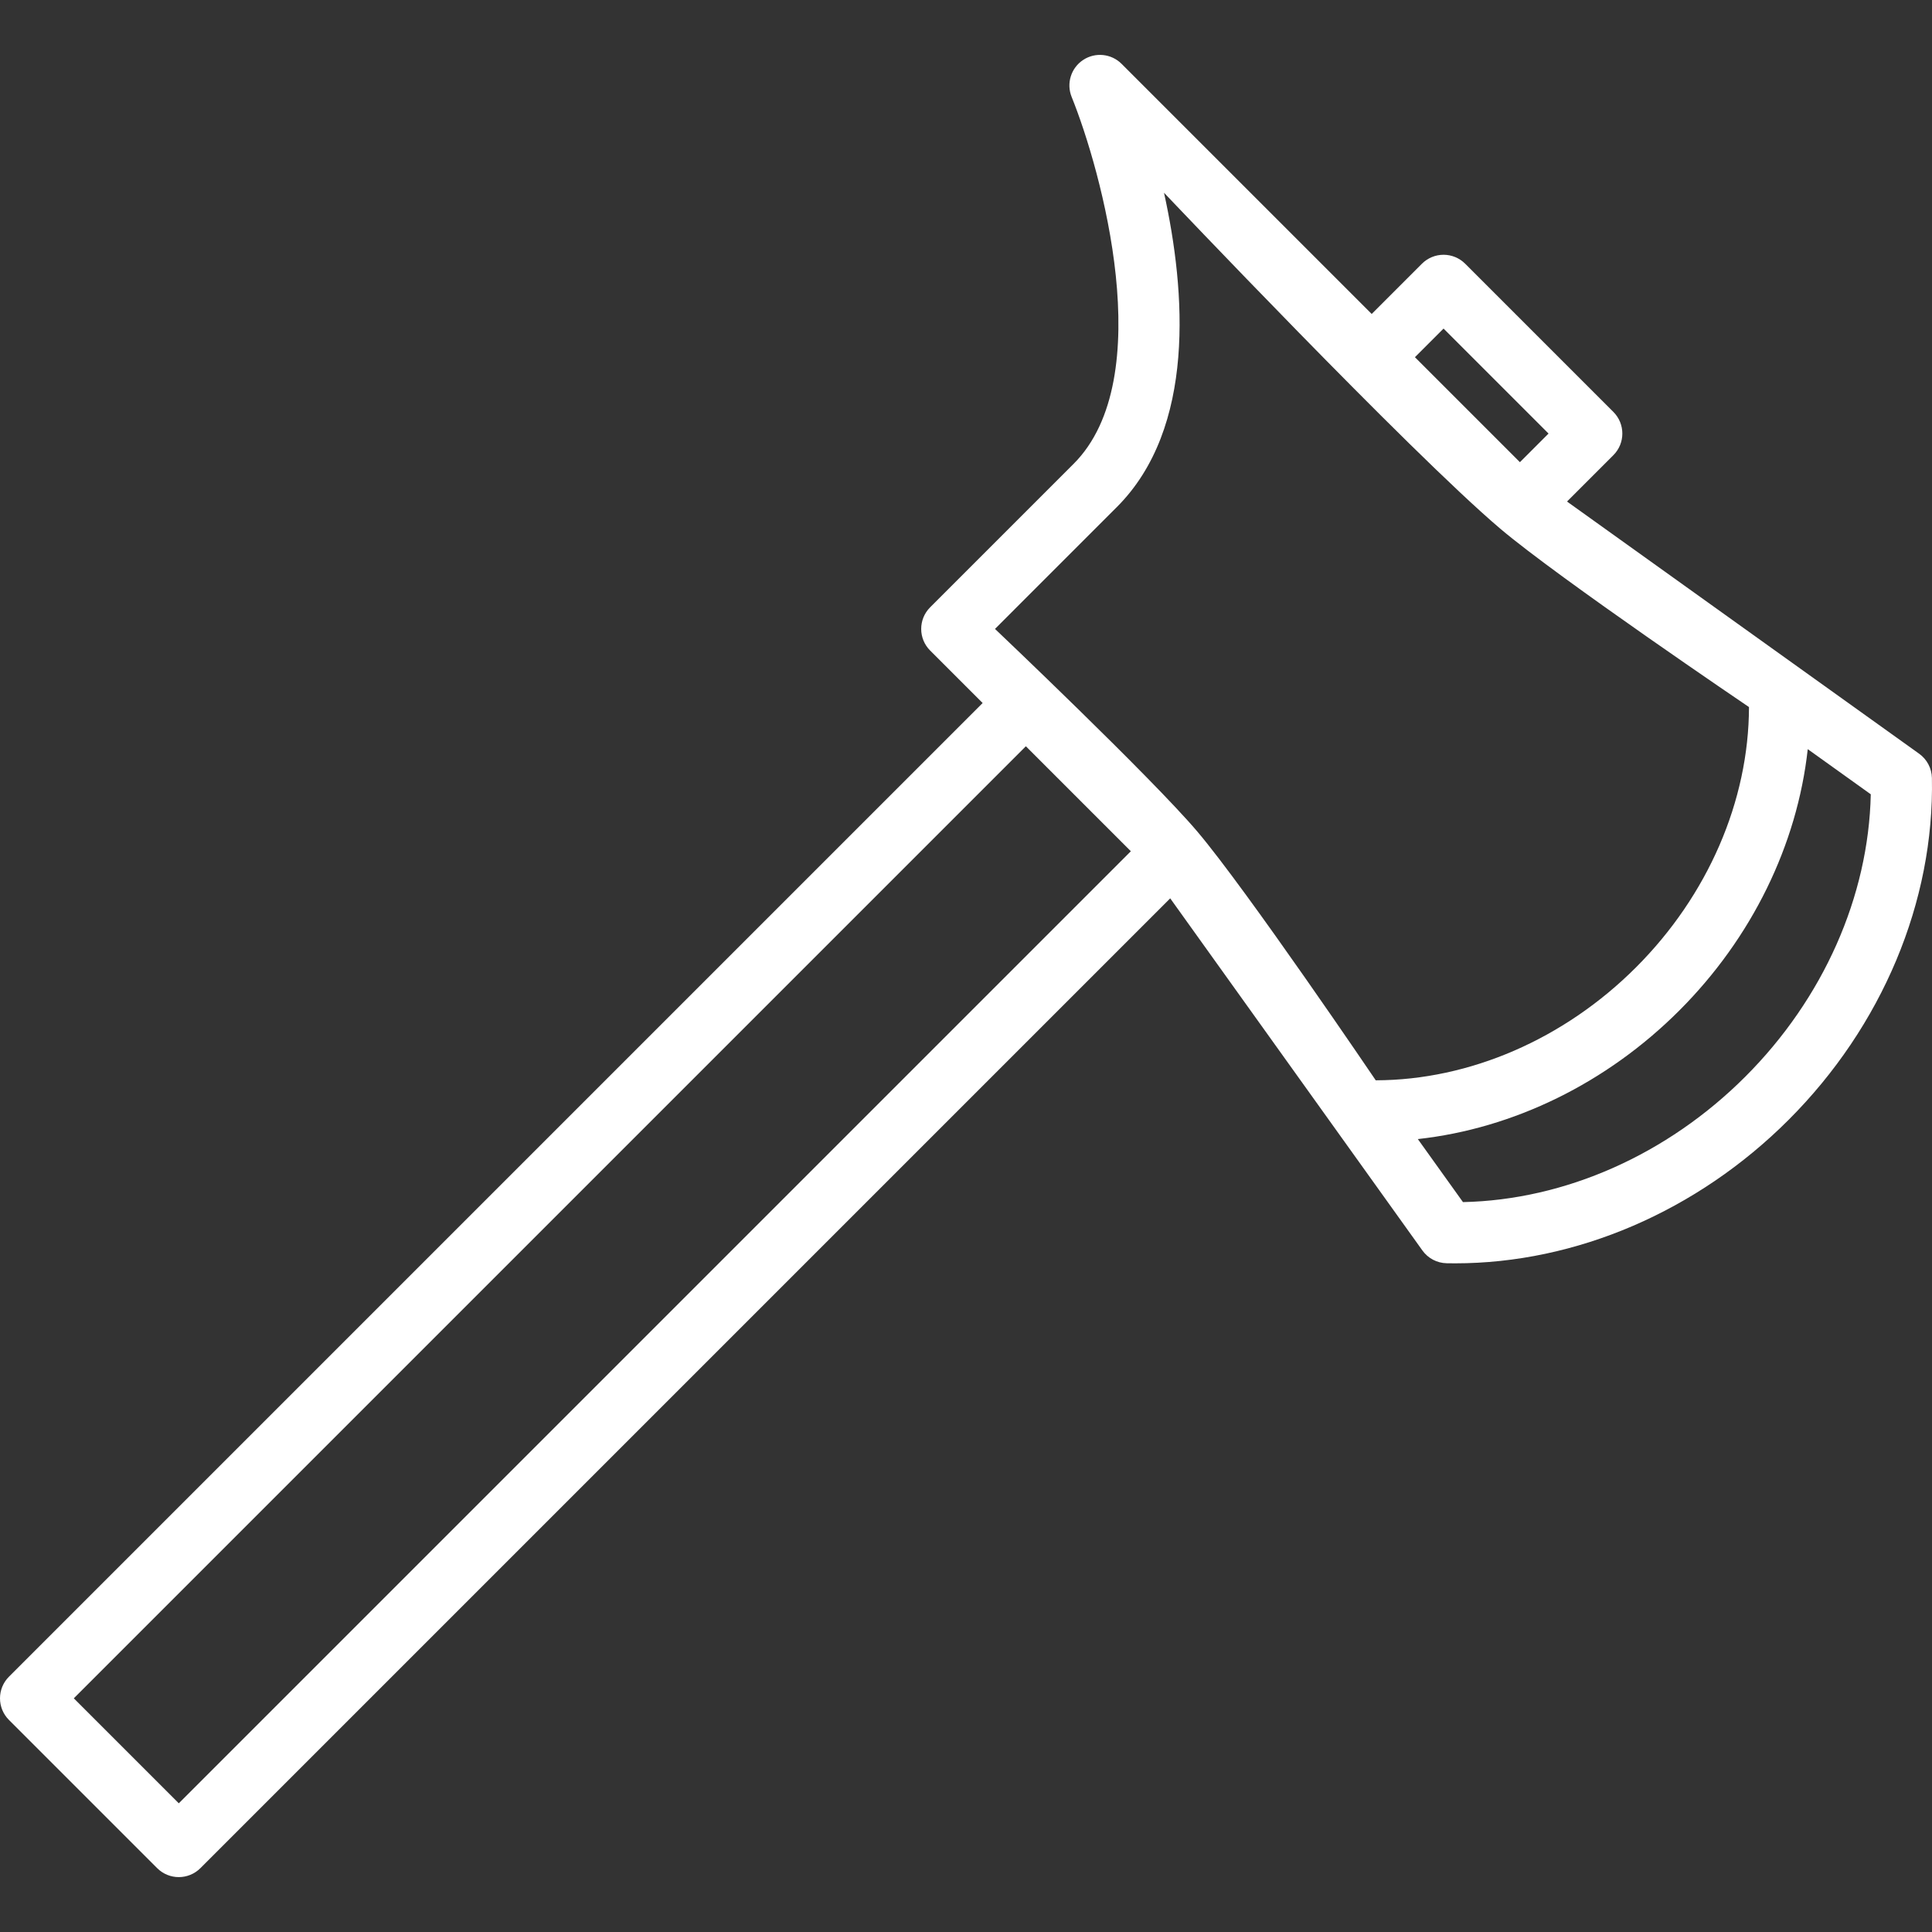 <?xml version="1.0" encoding="iso-8859-1"?>
<!-- Generator: Adobe Illustrator 18.0.0, SVG Export Plug-In . SVG Version: 6.00 Build 0)  -->
<!DOCTYPE svg PUBLIC "-//W3C//DTD SVG 1.1//EN" "http://www.w3.org/Graphics/SVG/1.1/DTD/svg11.dtd">
<svg version="1.1" id="Capa_1" xmlns="http://www.w3.org/2000/svg" xmlns:xlink="http://www.w3.org/1999/xlink" x="0px" y="0px"
	 viewBox="0 0 460 460" style="enable-background:new 0 0 460 460;" xml:space="preserve" fill="#FFFFFF">
<rect x="0" y="0" width="460" height="460" fill="#333333" stroke="none"/>
<path id="XMLID_1444_" d="M459.979,185.23c-0.046-2.295-1.172-4.433-3.038-5.77l-83.842-60.046l11.041-11.041
	c2.842-2.843,2.842-7.451,0-10.293l-35.289-35.289c-1.366-1.365-3.217-2.132-5.147-2.132s-3.781,0.767-5.147,2.132l-11.961,11.962
	l-59.55-59.55c-2.449-2.447-6.28-2.834-9.165-0.922c-2.886,1.911-4.027,5.59-2.728,8.798c7.036,17.392,20.839,66.989,0.475,87.353
	l-34.164,34.165c-2.842,2.842-2.842,7.451,0,10.293l12.498,12.498L2.132,399.216c-2.842,2.842-2.842,7.451,0,10.293l35.289,35.289
	c1.422,1.421,3.285,2.132,5.147,2.132s3.725-0.711,5.147-2.132l230.907-230.907l60.047,83.842c1.336,1.866,3.475,2.992,5.77,3.039
	c0.678,0.014,1.353,0.02,2.031,0.02c28.776,0,57.601-12.377,79.378-34.153C448.137,244.35,460.577,214.678,459.979,185.23z
	 M343.704,78.231l24.996,24.996l-6.815,6.815l-24.996-24.996L343.704,78.231z M285.076,197.985
	c-11.025-12.998-48.173-48.242-48.173-48.242l29.018-29.019c18.842-18.842,16.401-51.336,11.224-74.836
	c0,0,58.476,61.678,80.048,79.979c13.896,11.789,59.233,42.482,59.233,42.482c-0.052,22.37-9.79,44.864-26.898,61.971
	c-17.105,17.106-39.623,26.848-61.97,26.897C327.557,257.217,296.863,211.882,285.076,197.985z M42.568,429.358l-24.996-24.996
	l226.682-226.681l24.996,24.996L42.568,429.358z M415.553,256.346c-18.587,18.588-42.904,29.35-67.227,29.87l-10.747-15.006
	c22.777-2.51,44.948-13.303,62.241-30.597c17.295-17.294,28.087-39.466,30.596-62.243l15.007,10.748
	C444.902,213.44,434.14,237.76,415.553,256.346z"/>
<g>
</g>
<g>
</g>
<g>
</g>
<g>
</g>
<g>
</g>
<g>
</g>
<g>
</g>
<g>
</g>
<g>
</g>
<g>
</g>
<g>
</g>
<g>
</g>
<g>
</g>
<g>
</g>
<g>
</g>
</svg>
